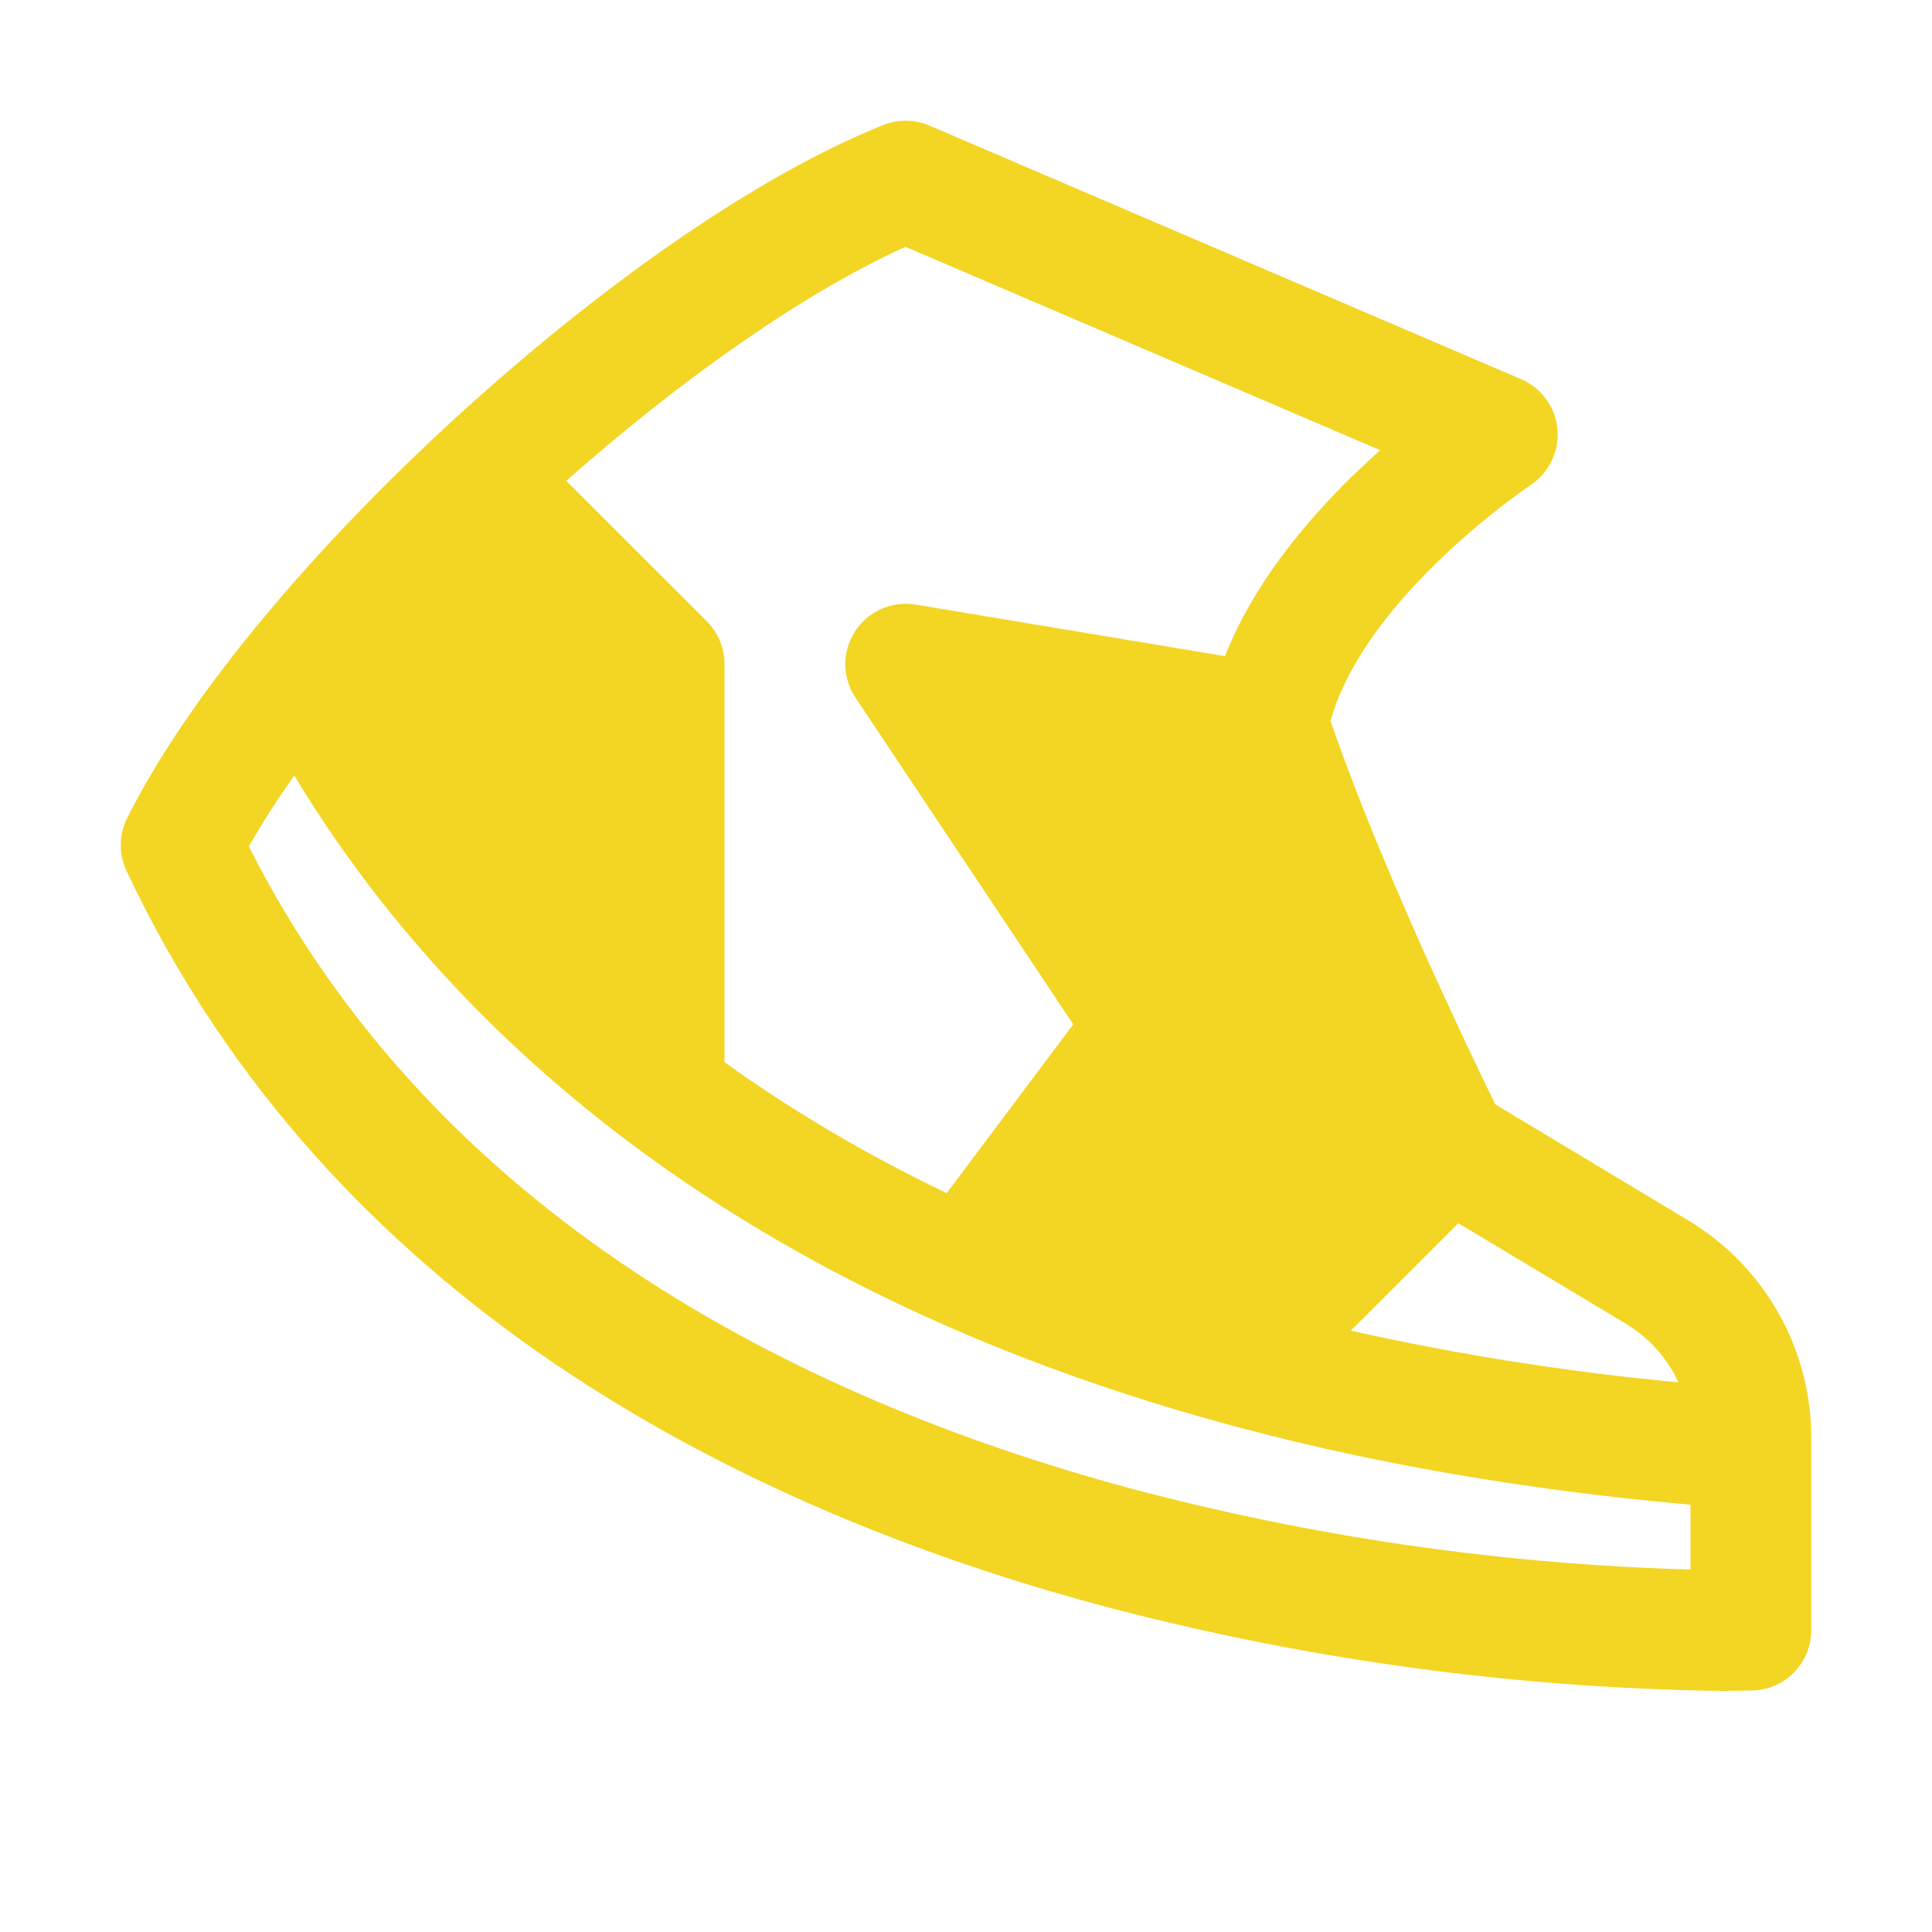 <svg width="24" height="24" viewBox="0 0 24 24" fill="none" xmlns="http://www.w3.org/2000/svg">
<path d="M10.971 1.554C11.062 1.517 11.16 1.499 11.259 1.5C11.357 1.501 11.455 1.521 11.546 1.56L18.895 4.71C19.02 4.763 19.128 4.849 19.207 4.959C19.287 5.069 19.335 5.198 19.347 5.333C19.359 5.468 19.334 5.603 19.275 5.725C19.216 5.847 19.126 5.951 19.012 6.025L19.009 6.028L18.994 6.039L18.925 6.087C18.539 6.364 18.174 6.67 17.834 7.002C17.242 7.581 16.713 8.274 16.529 8.958C16.889 10.001 17.4 11.194 17.84 12.159C18.078 12.682 18.323 13.202 18.575 13.719L20.97 15.159C21.436 15.439 21.823 15.834 22.091 16.308C22.359 16.781 22.5 17.315 22.5 17.859V20.25C22.5 20.445 22.424 20.633 22.288 20.773C22.152 20.913 21.968 20.994 21.773 21H21.721C21.512 21.006 21.303 21.006 21.095 21C18.564 20.941 16.049 20.58 13.604 19.924C9.237 18.736 4.109 16.209 1.572 10.819C1.524 10.717 1.499 10.604 1.5 10.491C1.502 10.377 1.529 10.266 1.579 10.164C2.36 8.605 3.934 6.769 5.66 5.191C7.38 3.615 9.35 2.202 10.971 1.554ZM21 19.497V18.692C11.509 17.85 6.24 13.917 3.655 9.633C3.441 9.937 3.251 10.233 3.091 10.515C5.409 15.101 9.912 17.366 13.996 18.477C16.283 19.089 18.634 19.432 21 19.497ZM20.199 16.445L18.116 15.195L16.78 16.53C18.122 16.83 19.481 17.044 20.85 17.172C20.711 16.869 20.484 16.616 20.199 16.445ZM15.217 8.151C15.573 7.245 16.229 6.475 16.782 5.931C16.907 5.811 17.028 5.697 17.145 5.592L11.248 3.066C10.014 3.621 8.484 4.69 7.034 5.973L8.781 7.719C8.851 7.789 8.906 7.872 8.943 7.963C8.981 8.054 9 8.151 9 8.25V13.195C9.815 13.78 10.731 14.328 11.76 14.822L13.332 12.725L10.626 8.665C10.545 8.544 10.502 8.401 10.501 8.255C10.5 8.109 10.542 7.966 10.621 7.843C10.7 7.72 10.814 7.624 10.947 7.565C11.081 7.505 11.229 7.487 11.373 7.51L15.217 8.151Z" fill="#F3D523"/>
</svg>
